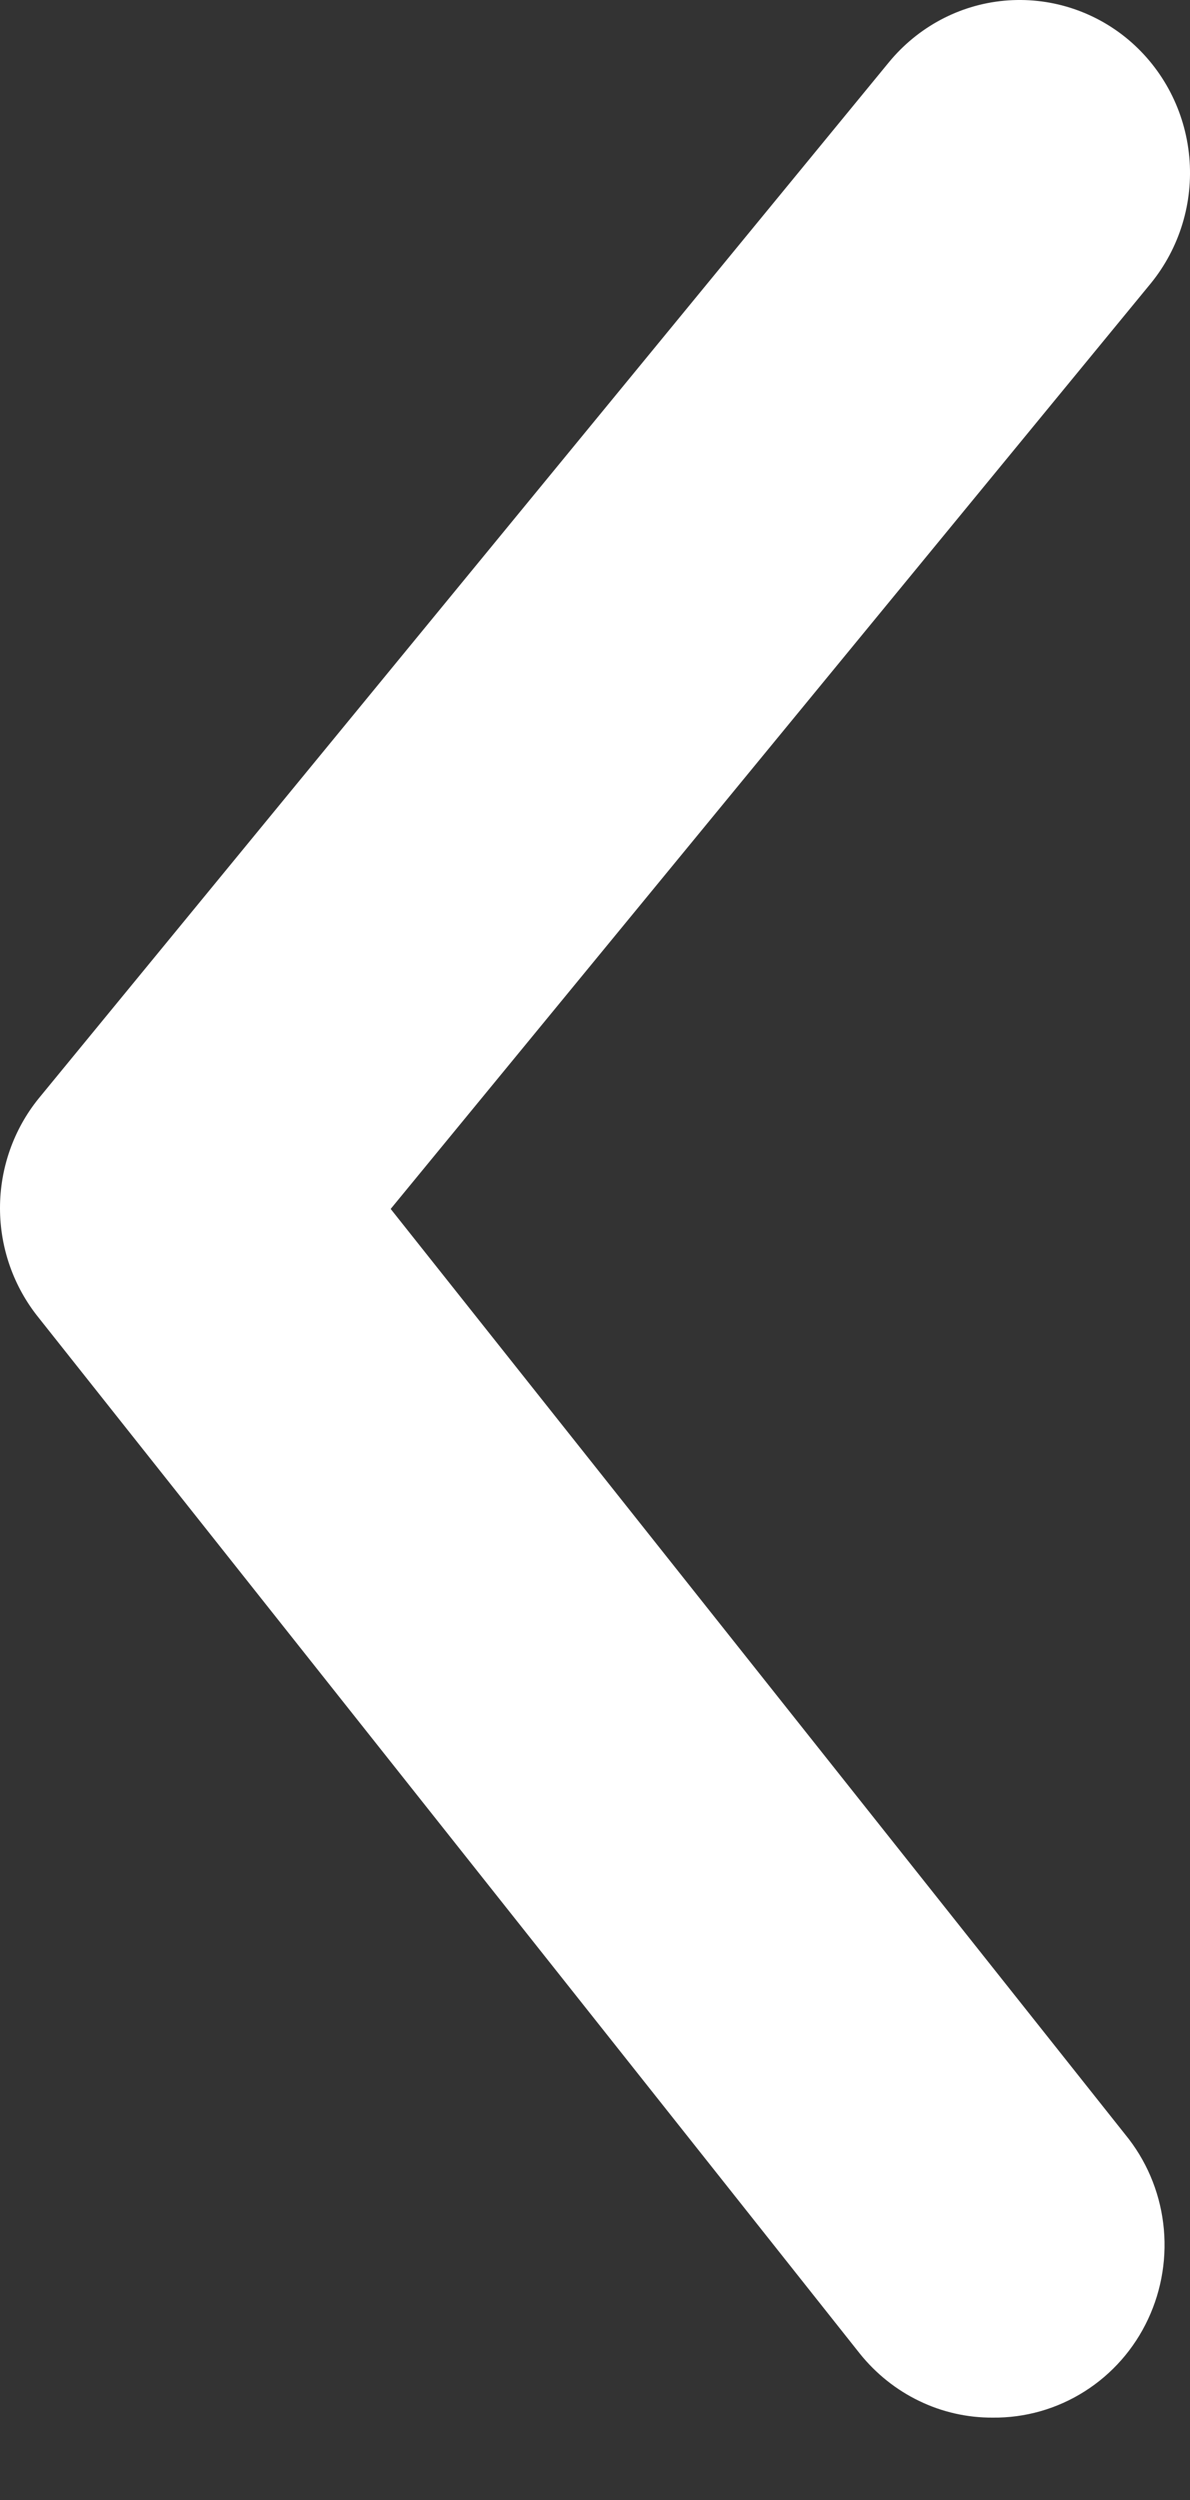 <svg width="10" height="21" viewBox="0 0 10 21" fill="none" xmlns="http://www.w3.org/2000/svg">
<rect x="0" y="0" width="10" height="21" fill="#333333" stroke="none"/>
<path d="M8.341 20.308C8.127 20.309 7.916 20.261 7.724 20.168C7.531 20.075 7.361 19.939 7.226 19.771L0.325 11.069C0.115 10.809 0 10.484 0 10.148C0 9.812 0.115 9.486 0.325 9.227L7.469 0.524C7.712 0.228 8.06 0.041 8.438 0.006C8.816 -0.029 9.192 0.089 9.484 0.335C9.776 0.582 9.959 0.935 9.994 1.319C10.029 1.702 9.912 2.084 9.67 2.381L3.283 10.155L9.455 17.929C9.63 18.142 9.741 18.401 9.775 18.676C9.809 18.951 9.765 19.23 9.648 19.48C9.531 19.731 9.345 19.942 9.114 20.088C8.882 20.235 8.614 20.311 8.341 20.308Z" fill="white"/>
</svg>
